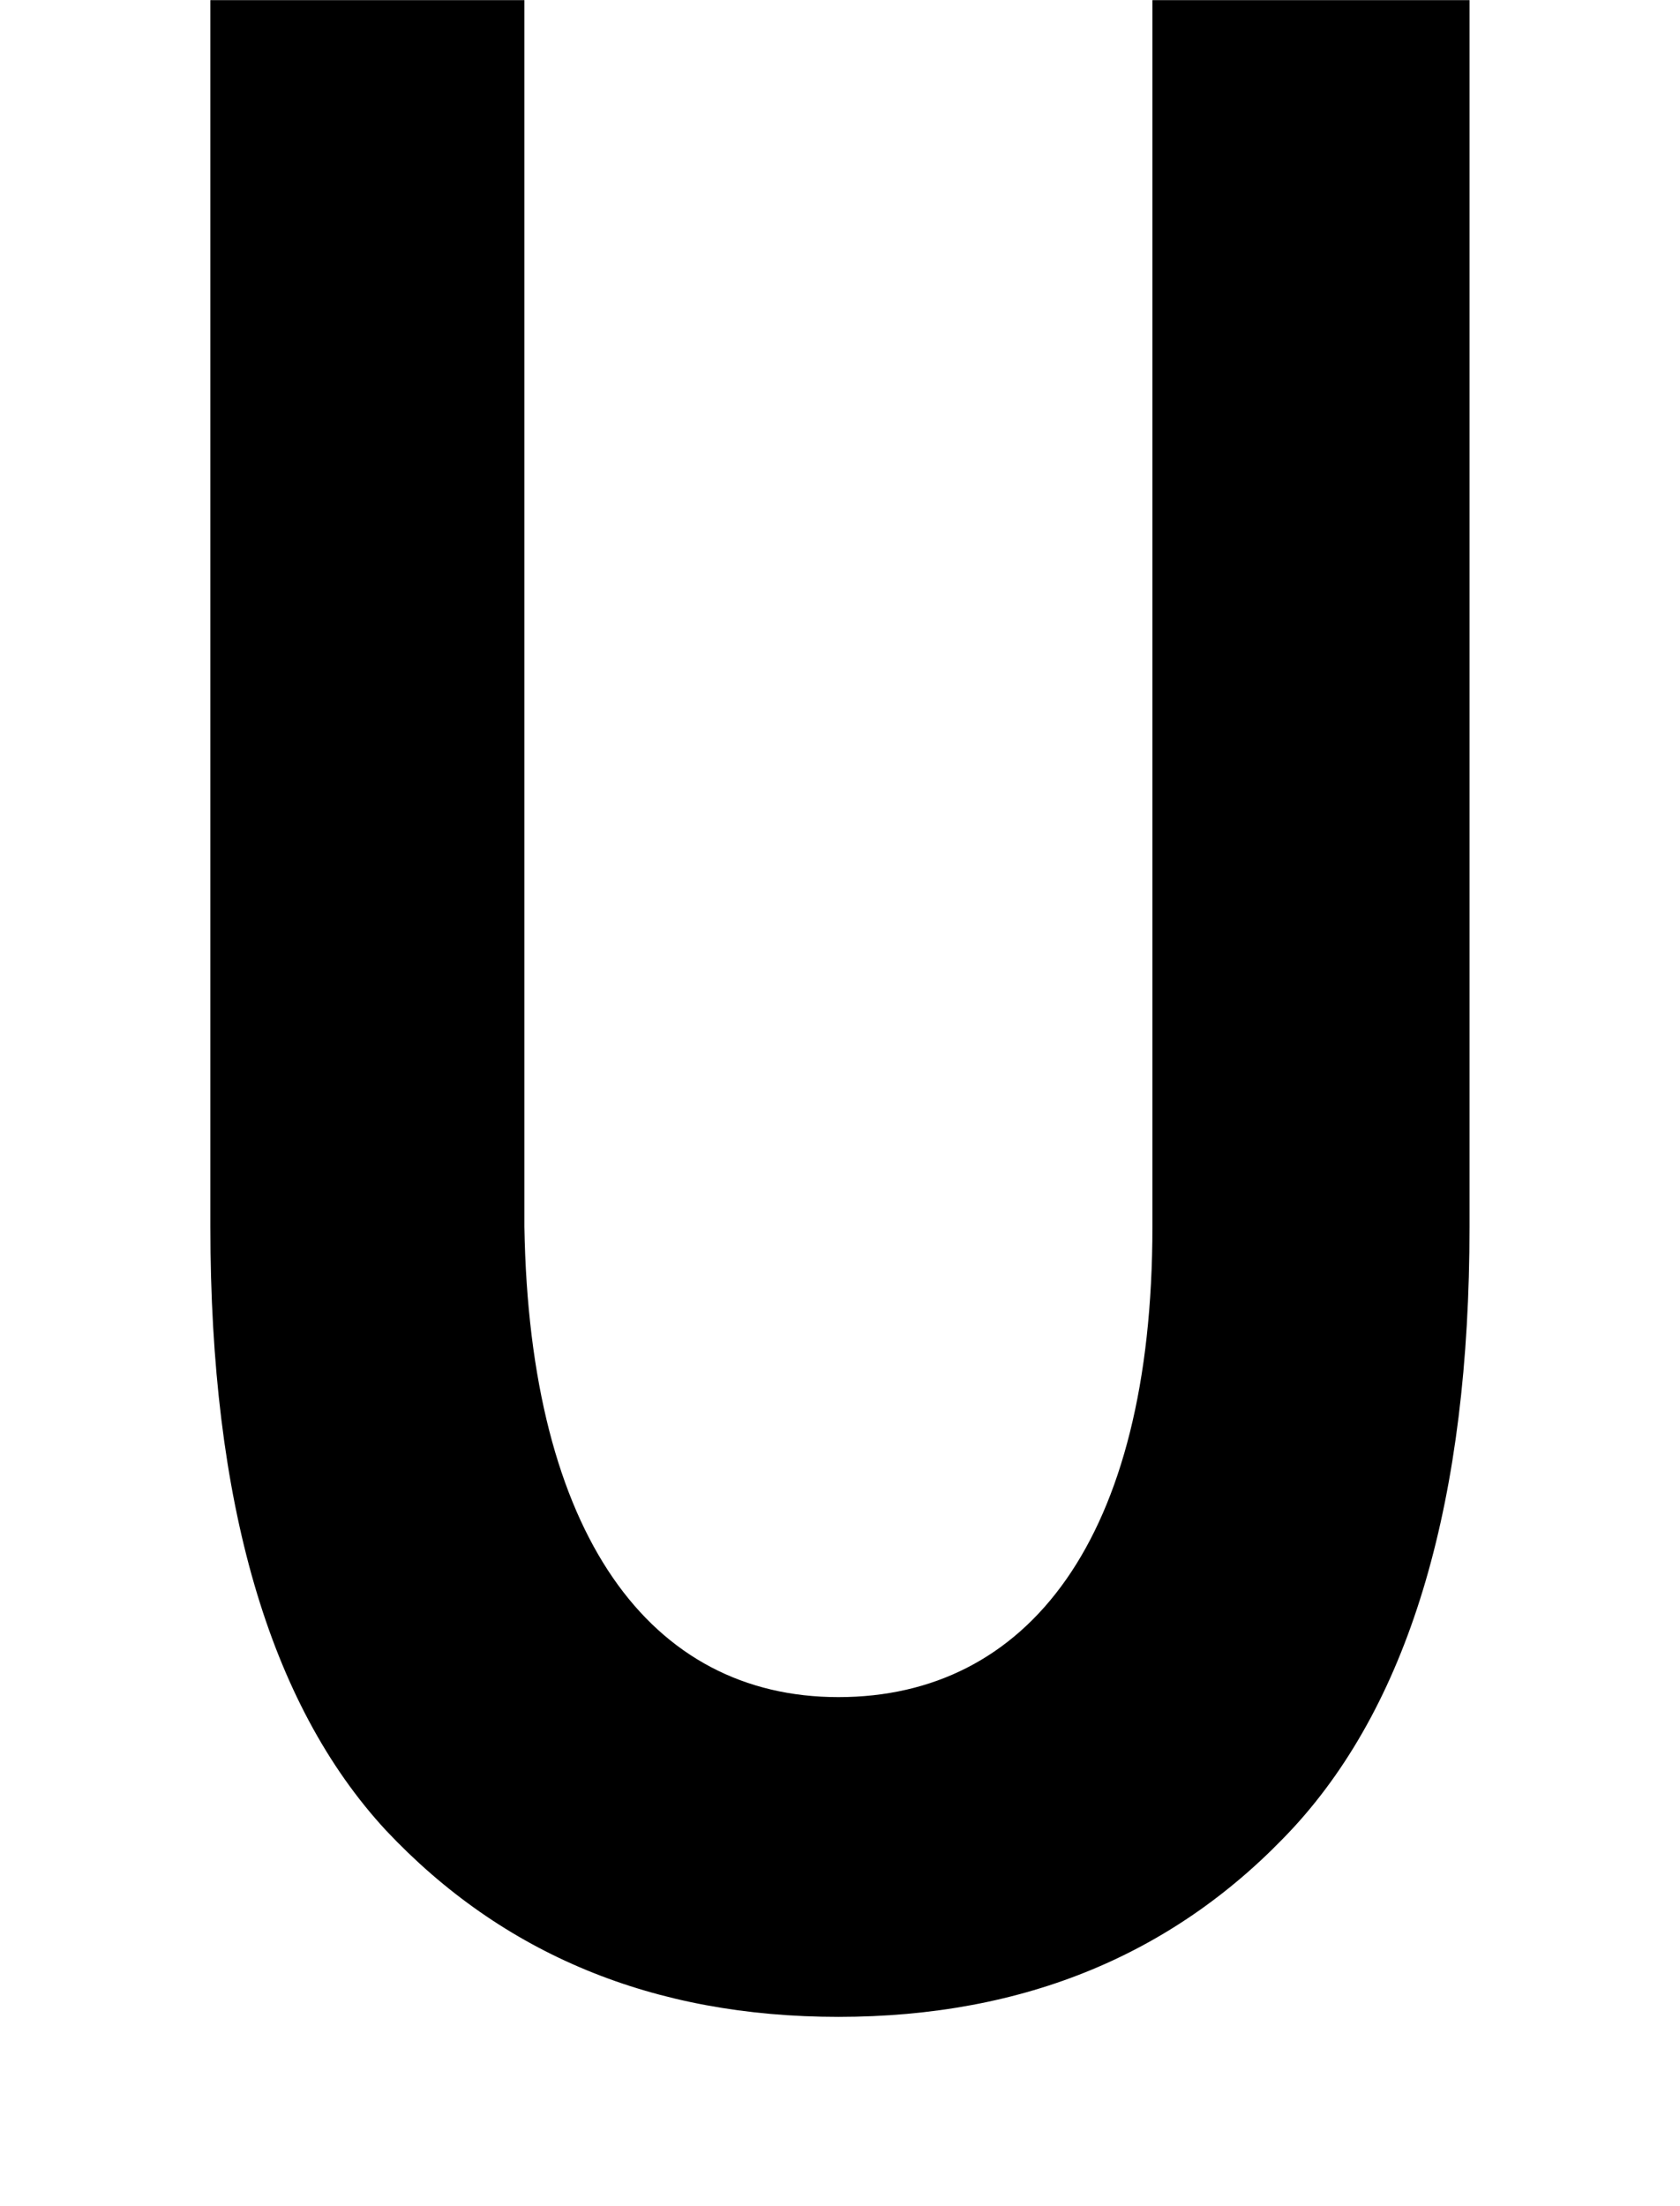 <svg xmlns="http://www.w3.org/2000/svg" version="1.1" viewBox="0 0 15.88 20.84" height="78.75" width="60">
  <g transform="scale(0.97,1.031)">
    <path d="m8.17 18.48c-1.8 0-3.27-0.57-4.41-1.71C2.62 15.61 2.05 13.76 2.05 11.24V0H5.11V11.24c0.05 2.83 1.23 4.31 3.06 4.31 1.84 0 3.06-1.44 3.06-4.31V0h3.09V11.24c0 2.49-0.57 4.33-1.71 5.5-1.14 1.16-2.62 1.74-4.44 1.74z"/>
  </g>
</svg>
